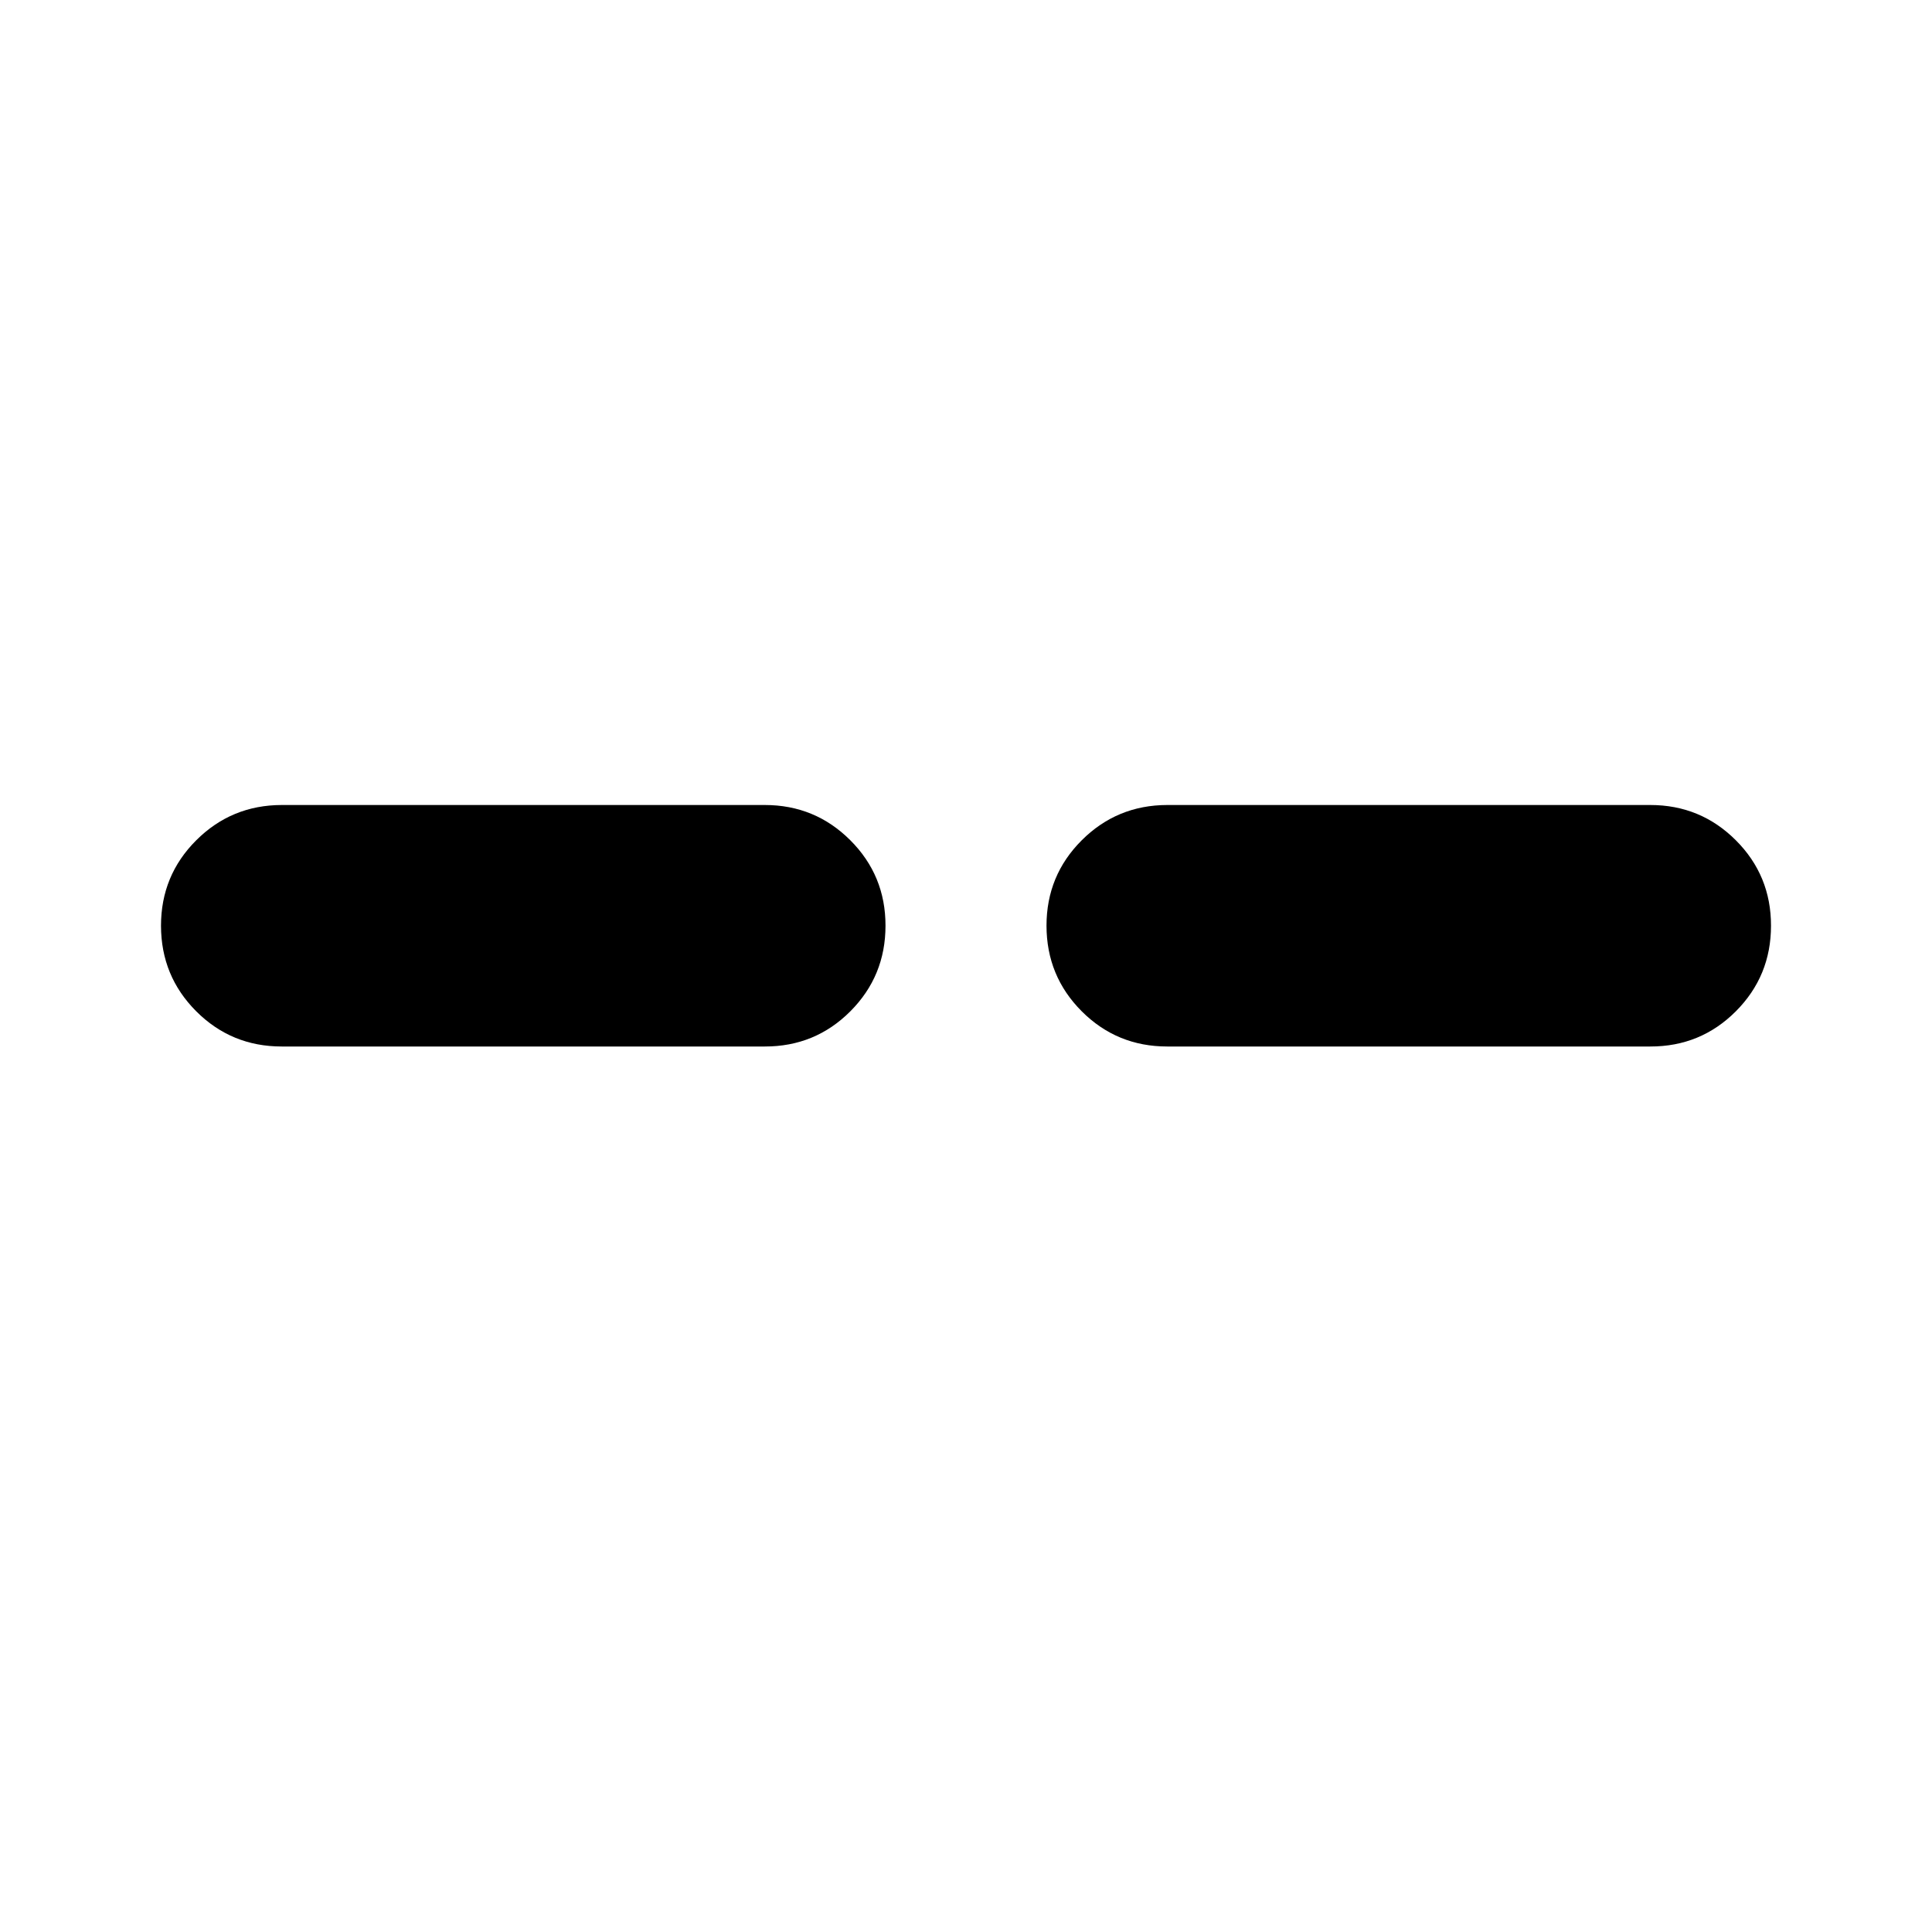 <svg xmlns="http://www.w3.org/2000/svg" width="1em" height="1em" viewBox="0 0 24 24"><path fill="currentColor" d="M3.5 13q-.625 0-1.062-.437T2 11.5q0-.625.438-1.062T3.5 10h6q.625 0 1.063.438T11 11.5q0 .625-.437 1.063T9.5 13zm11 0q-.625 0-1.062-.437T13 11.5q0-.625.438-1.062T14.5 10h6q.625 0 1.063.438T22 11.5q0 .625-.437 1.063T20.5 13z"/></svg>
